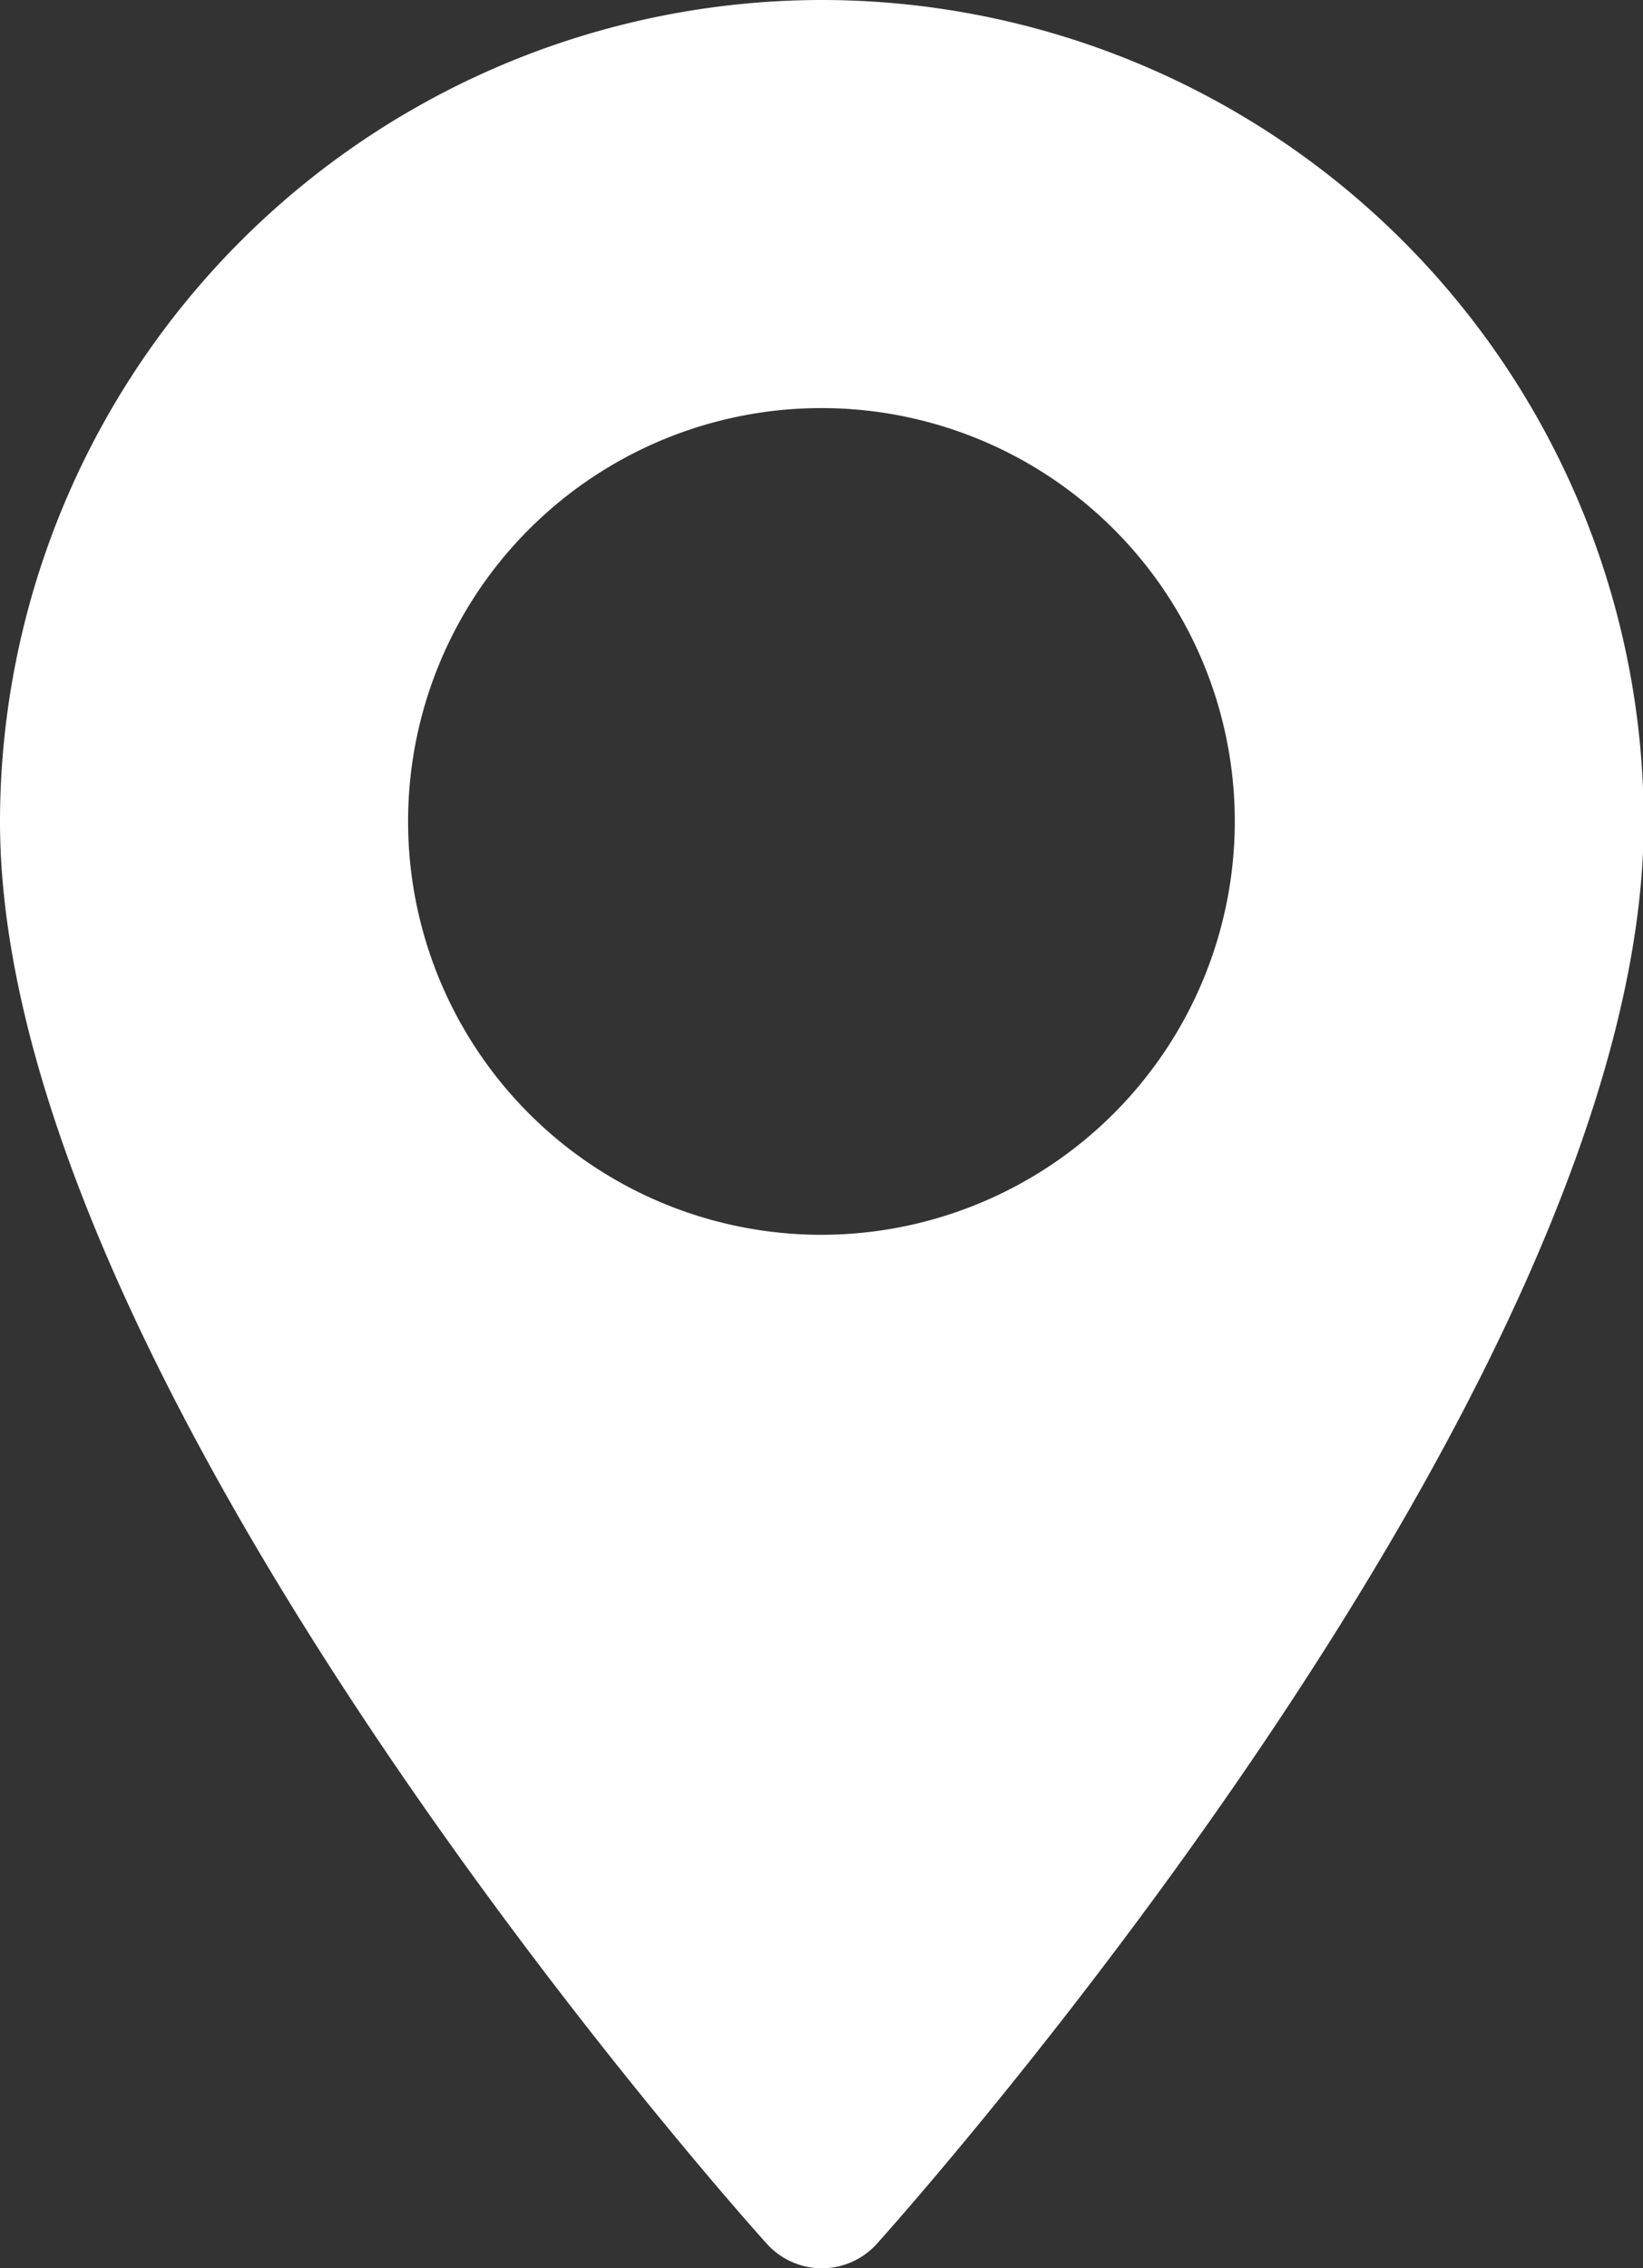 <svg xmlns="http://www.w3.org/2000/svg" width="13.713" height="18.932" viewBox="0 0 13.713 18.932">
  <rect x="0" y="0" width="13.713" height="18.932" fill="#333333" stroke="none"/>
  <g id="maps-and-flags" transform="translate(-70.573)">
    <g id="Group_23" data-name="Group 23" transform="translate(70.573)">
      <path id="Path_13" data-name="Path 13" d="M77.429,0a6.864,6.864,0,0,0-6.856,6.856c0,4.692,6.136,11.58,6.4,11.871a.618.618,0,0,0,.919,0c.261-.291,6.4-7.179,6.4-11.871A6.864,6.864,0,0,0,77.429,0Zm0,10.306a3.45,3.45,0,1,1,3.45-3.45A3.453,3.453,0,0,1,77.429,10.306Z" transform="translate(-70.573 0)" fill="#fff"/>
    </g>
  </g>
</svg>
